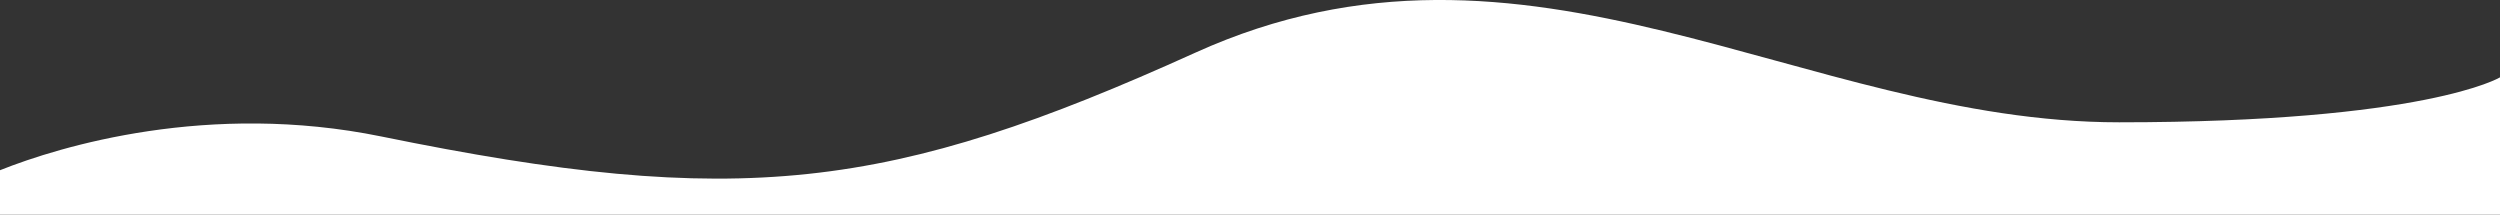 <svg xmlns="http://www.w3.org/2000/svg" viewBox="0 0 556.19 47.78">
  <rect x="0" y="0" width="556.19" height="47.78" fill="#333333" stroke="none"/>
  <defs>
    <style>
      .cls-1 {
        fill: #fff;
      }
    </style>
  </defs>
  <title>Asset 52</title>
  <g id="Layer_2" data-name="Layer 2">
    <g id="Layer_1-2" data-name="Layer 1">
      <path class="cls-1" d="M556.19,47.78V17.21s-16.47,10-84.74,10c-70.5,0-131.5-49-205.5-15.5C197.9,42.52,164.52,46.65,84.82,30.36,46.49,22.53,13.44,32.51,0,37.87v9.91Z"/>
    </g>
  </g>
</svg>
